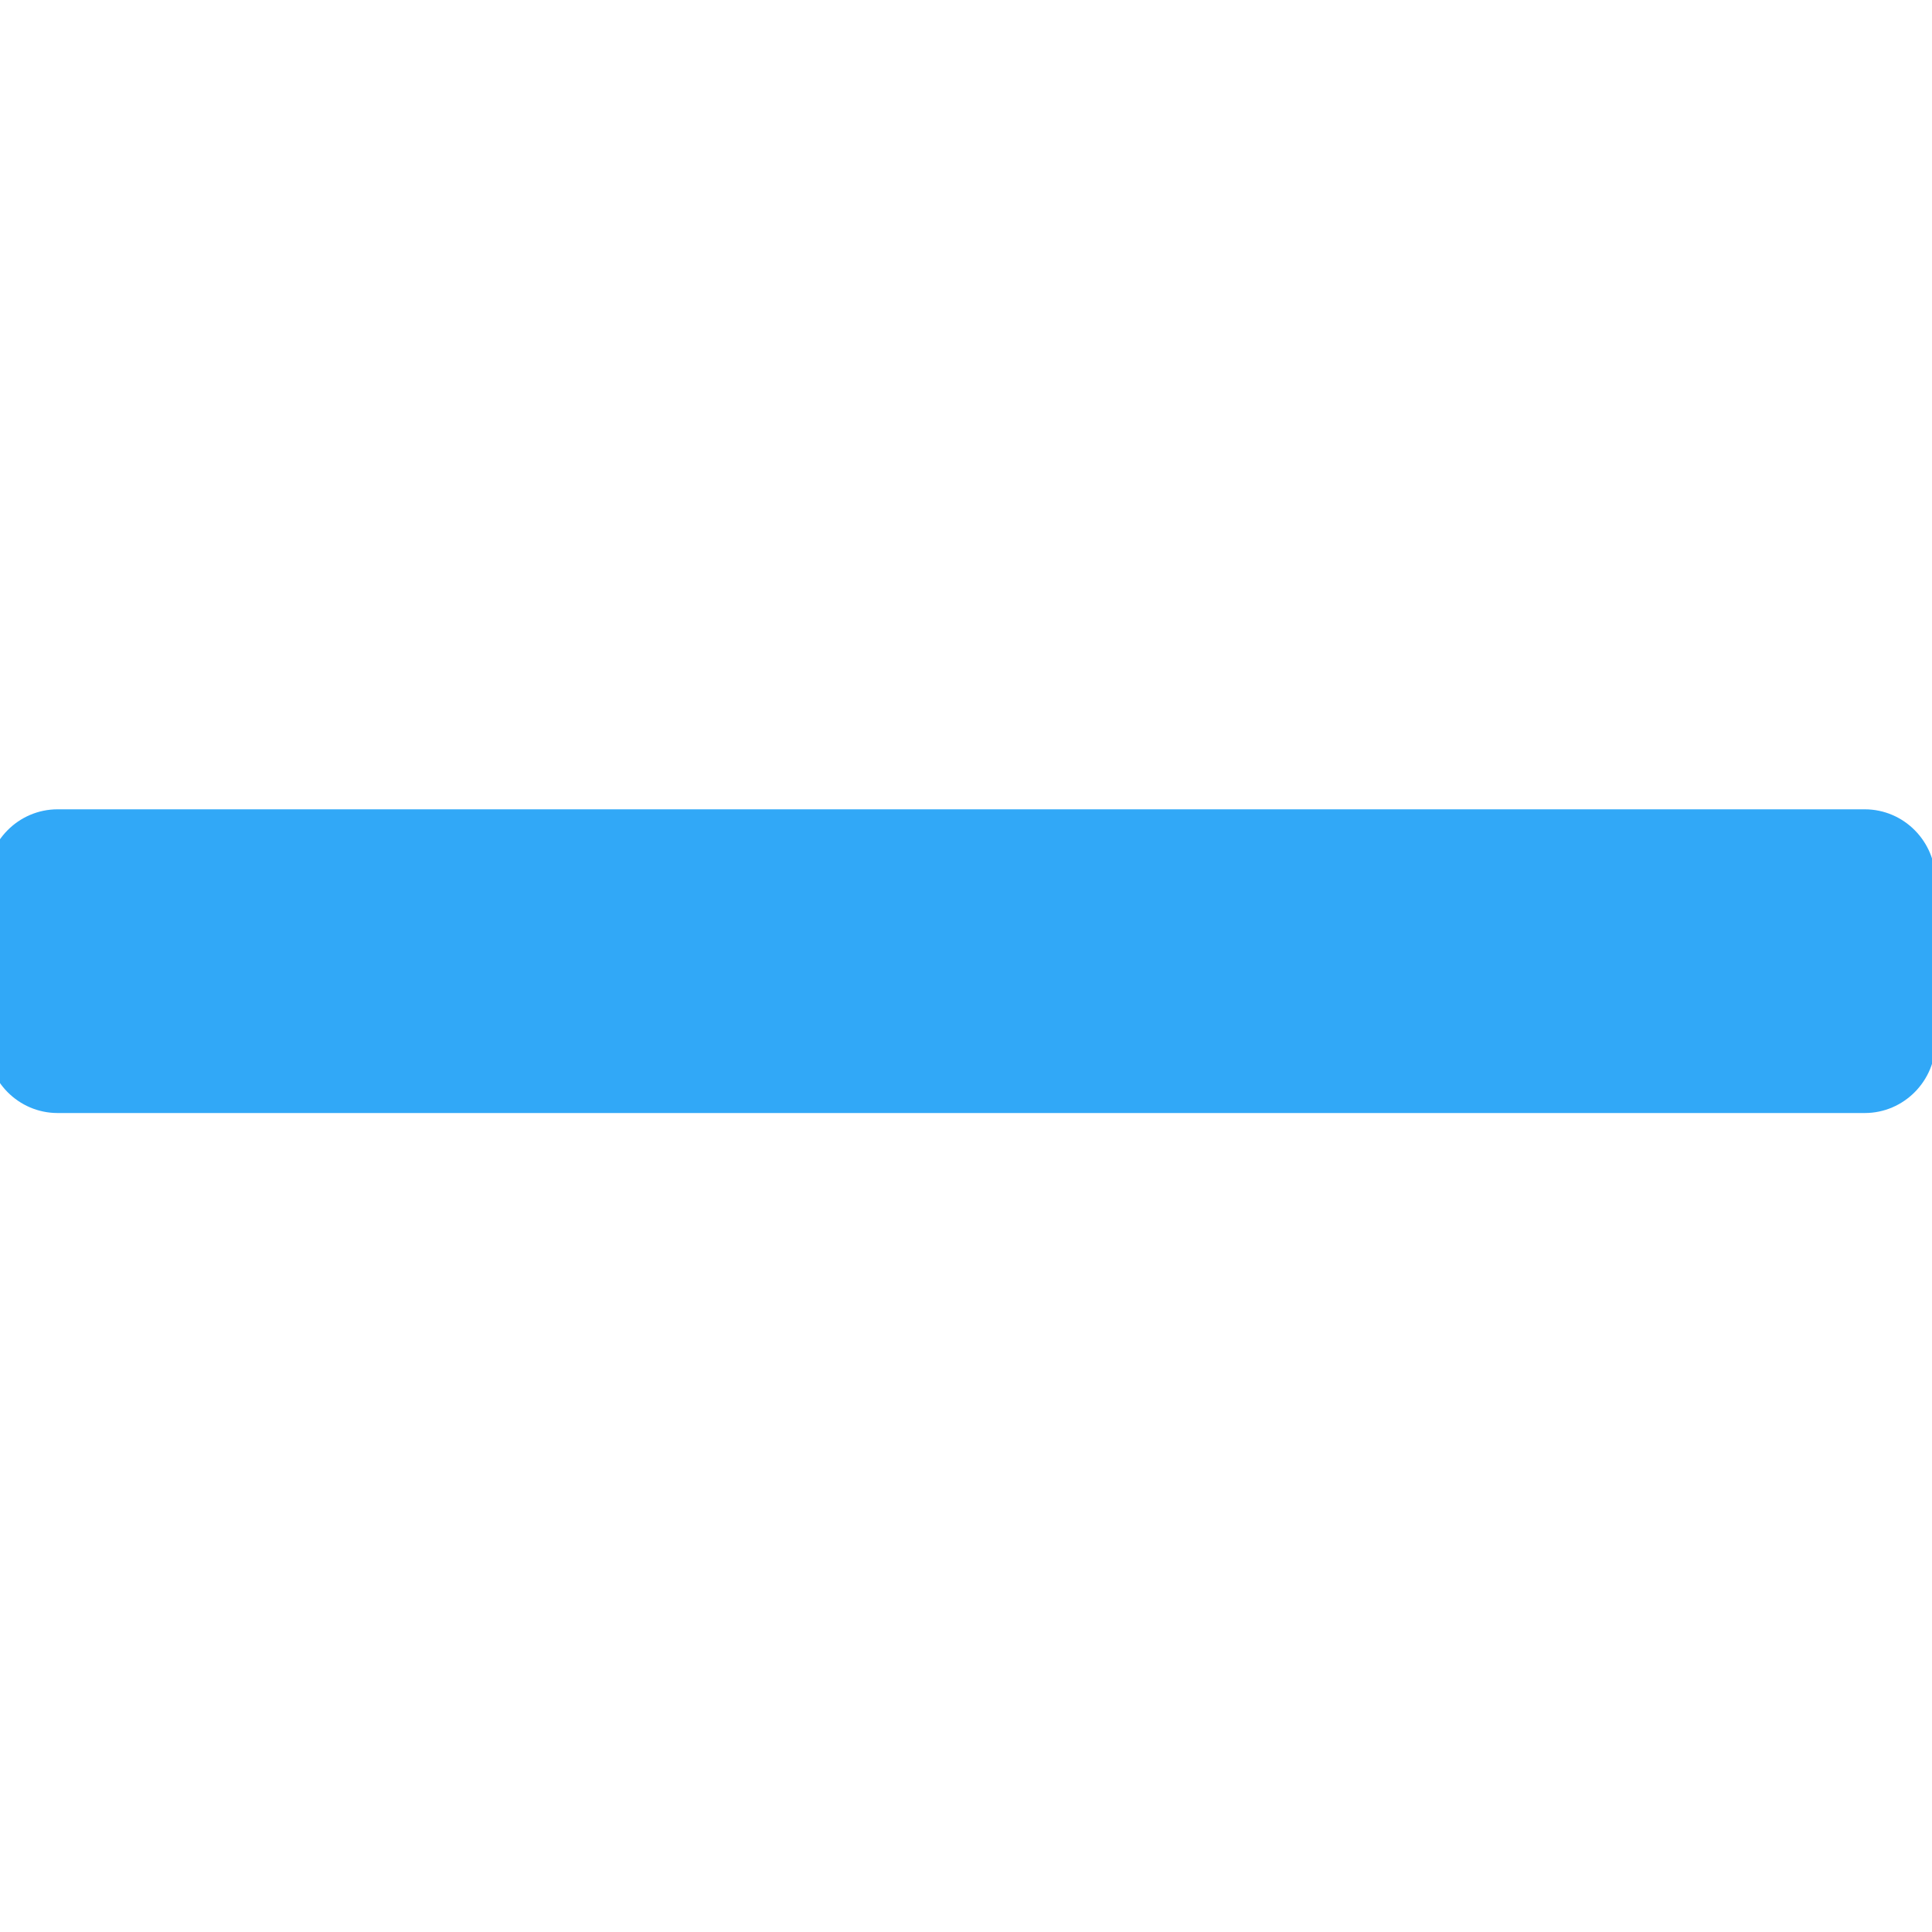 <?xml version="1.0" encoding="UTF-8" standalone="no" ?>
<!DOCTYPE svg PUBLIC "-//W3C//DTD SVG 1.1//EN" "http://www.w3.org/Graphics/SVG/1.1/DTD/svg11.dtd">
<svg xmlns="http://www.w3.org/2000/svg" xmlns:xlink="http://www.w3.org/1999/xlink" version="1.1" width="200" height="200" viewBox="0 0 200 200" xml:space="preserve">
<desc>Created with Fabric.js 4.6.0</desc>
<defs>
</defs>
<g transform="matrix(0.77 0 0 0.12 99.5 99.5)" id="1OZZ5G-Tkt6wpyCZKkQ-3"  >
<path style="stroke: rgb(36,110,45); stroke-width: 0; stroke-dasharray: none; stroke-linecap: butt; stroke-dashoffset: 0; stroke-linejoin: miter; stroke-miterlimit: 4; fill: rgb(49,168,247); fill-rule: nonzero; opacity: 1;" vector-effect="non-scaling-stroke"  transform=" translate(0, 0)" d="M -131 -69.237 C -131 -103.348 -126.735 -131 -121.474 -131 L 121.474 -131 L 121.474 -131 C 126.735 -131 131 -103.348 131 -69.237 L 131 69.237 L 131 69.237 C 131 103.348 126.735 131 121.474 131 L -121.474 131 L -121.474 131 C -126.735 131 -131 103.348 -131 69.237 z" stroke-linecap="round" />
</g>
</svg>